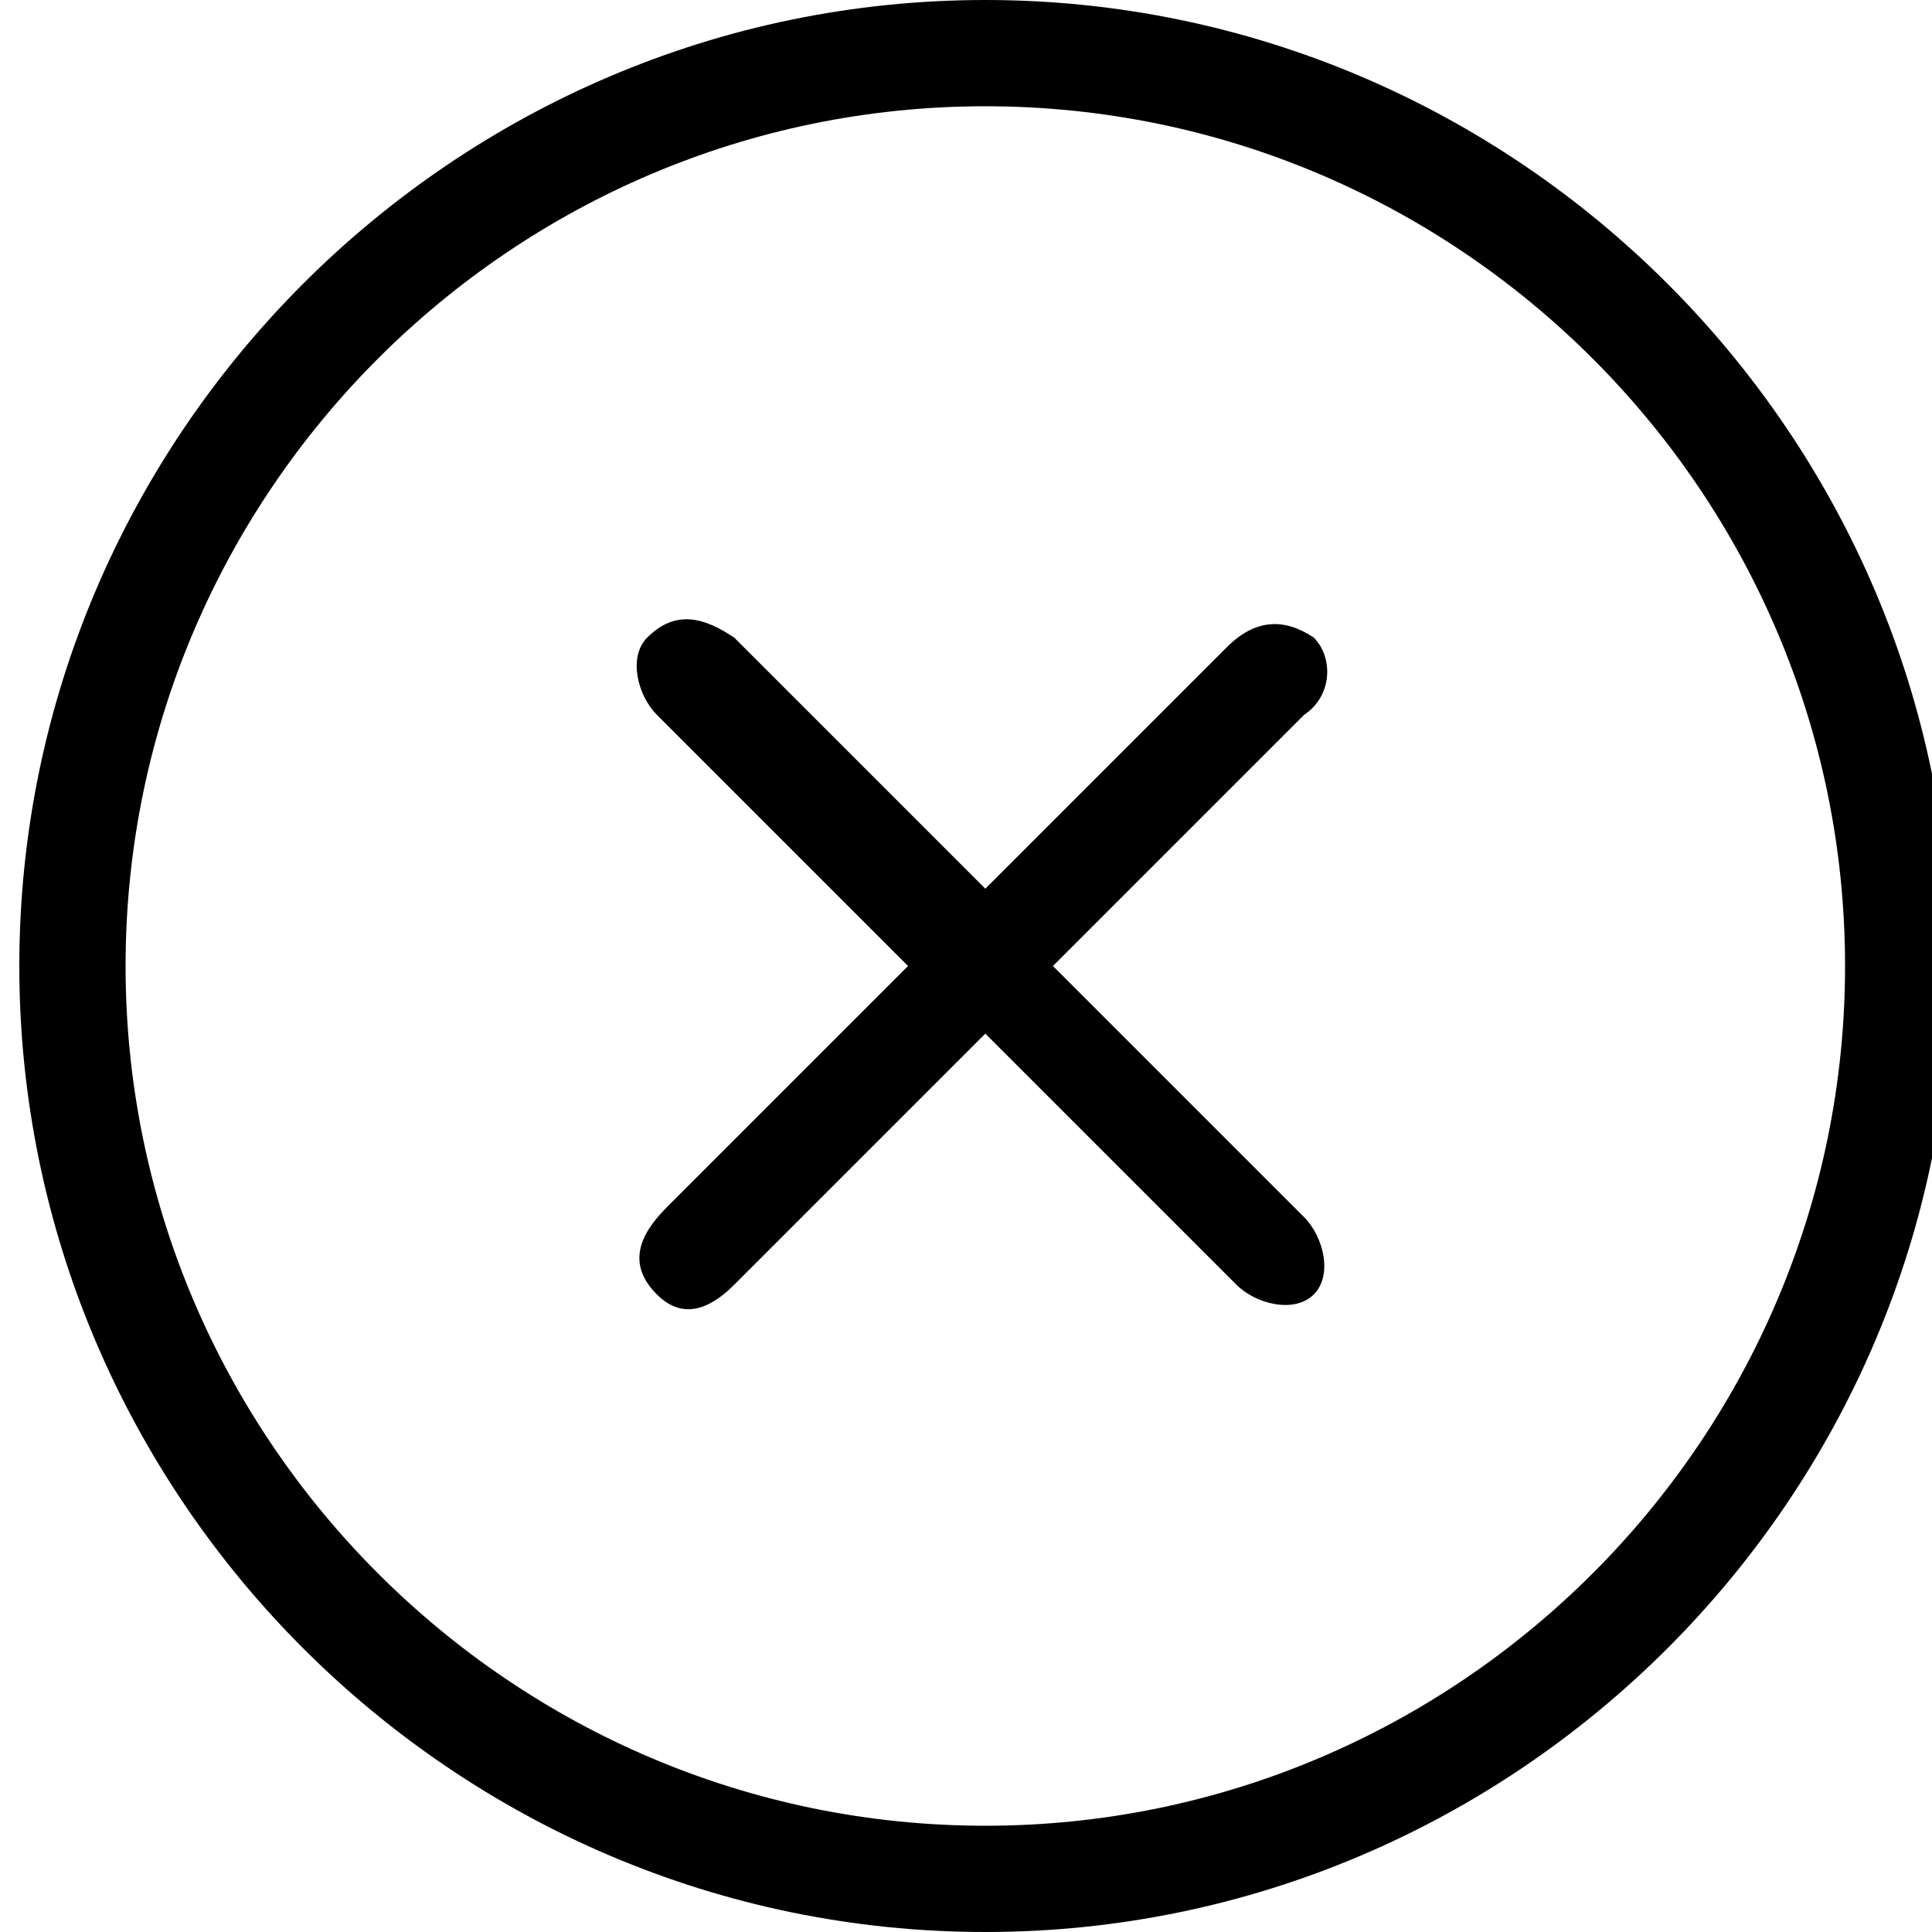 <?xml version="1.0" encoding="utf-8"?>
<!-- Generator: Adobe Illustrator 22.0.1, SVG Export Plug-In . SVG Version: 6.00 Build 0)  -->
<svg version="1.1" xmlns="http://www.w3.org/2000/svg" xmlns:xlink="http://www.w3.org/1999/xlink" x="0px" y="0px"
	 viewBox="0 0 20 20" enable-background="new 0 0 20 20" xml:space="preserve">
<g id="Layer_4">
</g>
<g id="Layer_1">
	<g>
		<path d="M6.8,13.4c-0.3-0.3-0.2-0.6,0.1-0.9L9.4,10L6.8,7.4C6.6,7.2,6.5,6.8,6.7,6.6C7,6.3,7.3,6.4,7.6,6.6l2.6,2.6l2.5-2.5
			c0.3-0.3,0.6-0.3,0.9-0.1c0.2,0.2,0.2,0.6-0.1,0.8L10.9,10l2.6,2.6c0.2,0.2,0.3,0.6,0.1,0.8c-0.2,0.2-0.6,0.1-0.8-0.1l-2.6-2.6
			l-2.6,2.6C7.4,13.5,7.1,13.7,6.8,13.4z"/>
		<path d="M20.2,10c0,5.5-4.5,10-10,10s-10-4.5-10-10s4.5-10,10-10S20.2,4.5,20.2,10z M10.2,1.1c-4.9,0-8.9,4-8.9,8.9s4,8.9,8.9,8.9
			s8.9-4,8.9-8.9S15.1,1.1,10.2,1.1z"/>
	</g>
</g>
<g id="Isolation_Mode">
</g>
<g id="Layer_3">
</g>
</svg>

